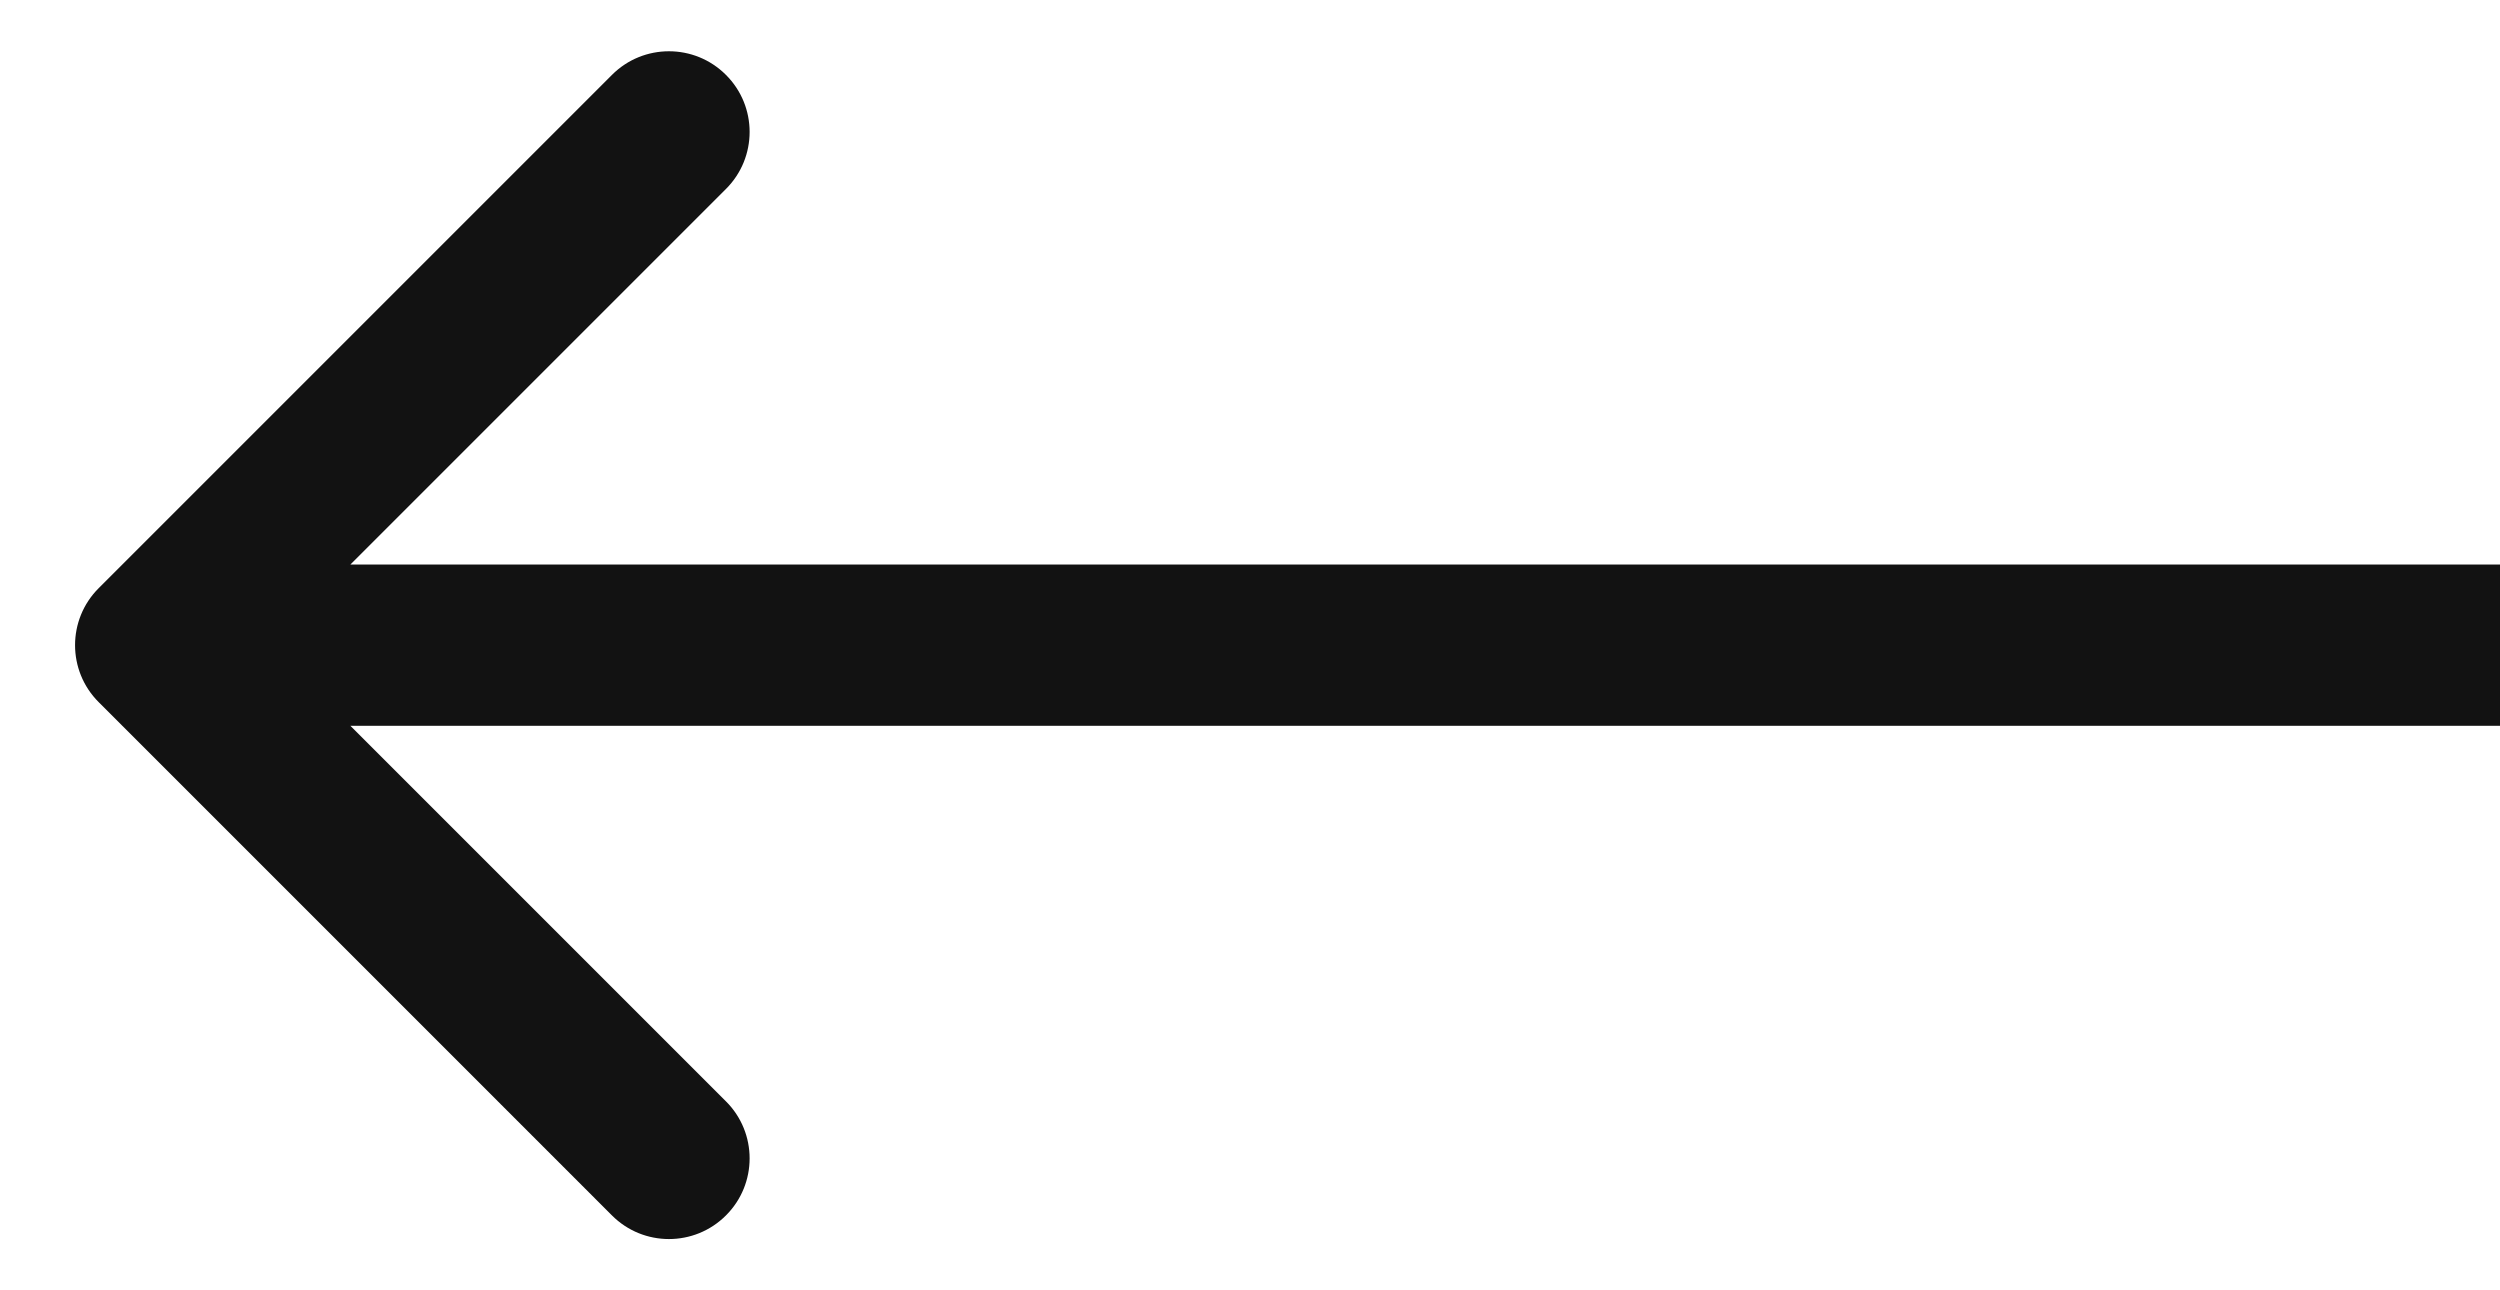 <svg width="31" height="16" viewBox="0 0 31 16" fill="none" xmlns="http://www.w3.org/2000/svg">
<path d="M1.224 8.707C0.833 8.317 0.833 7.683 1.224 7.293L7.588 0.929C7.978 0.538 8.612 0.538 9.002 0.929C9.393 1.319 9.393 1.953 9.002 2.343L3.345 8L9.002 13.657C9.393 14.047 9.393 14.681 9.002 15.071C8.612 15.462 7.978 15.462 7.588 15.071L1.224 8.707ZM31 9H1.931V7H31V9Z" fill="#121212"/>
</svg>

